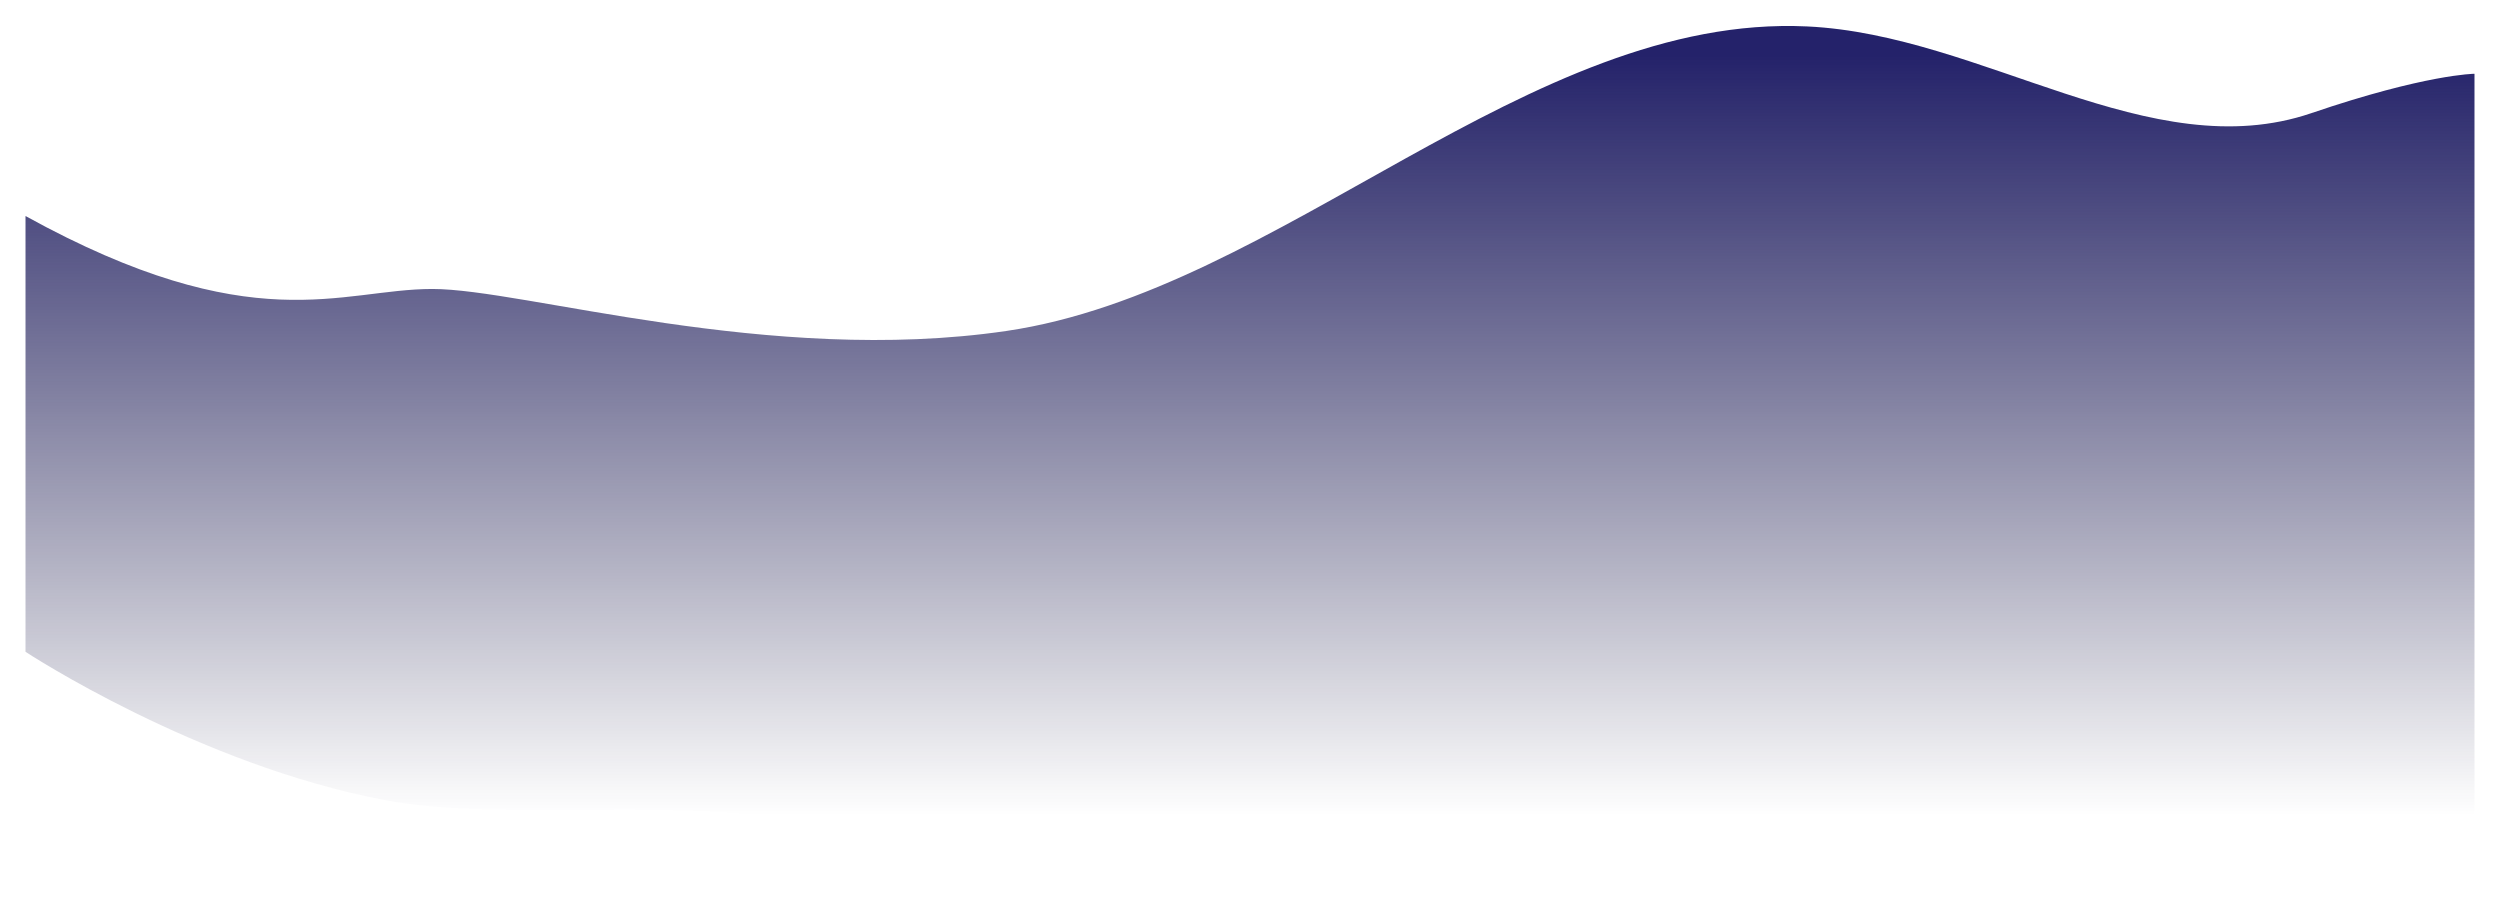 <svg width="1960" preserveAspectRatio="none" height="724" viewBox="0 0 1960 724" fill="none" xmlns="http://www.w3.org/2000/svg">
<g filter="url(#filter0_f_409_12)">
<path d="M338.989 226.55C267.254 226.55 198.351 267.7 20 169.365V511.024C20 511.024 154.831 599.715 302.591 627.458C396.239 645.041 546.483 623.131 637.757 647.093C1119.54 773.578 1940 647.093 1940 647.093V57.835C1940 57.835 1901.82 58.119 1812.1 88.709C1685.83 131.76 1554.42 27.187 1416.78 20.72C1198.35 10.456 1003.94 227.937 788.91 259.488C603.216 286.734 410.724 226.55 338.989 226.55Z" fill="url(#paint0_linear_409_12)"/>
</g>
<defs>
<filter id="filter0_f_409_12" x="0" y="0.368" width="1960" height="722.941" filterUnits="userSpaceOnUse" color-interpolation-filters="sRGB">
<feFlood flood-opacity="0" result="BackgroundImageFix"/>
<feBlend mode="normal" in="SourceGraphic" in2="BackgroundImageFix" result="shape"/>
<feGaussianBlur stdDeviation="10" result="effect1_foregroundBlur_409_12"/>
</filter>
<linearGradient id="paint0_linear_409_12" x1="980" y1="43.154" x2="980" y2="639.498" gradientUnits="userSpaceOnUse">
<stop stop-color="#24226A"/>
<stop offset="1" stop-color="#13123D" stop-opacity="0"/>
</linearGradient>
</defs>
</svg>
